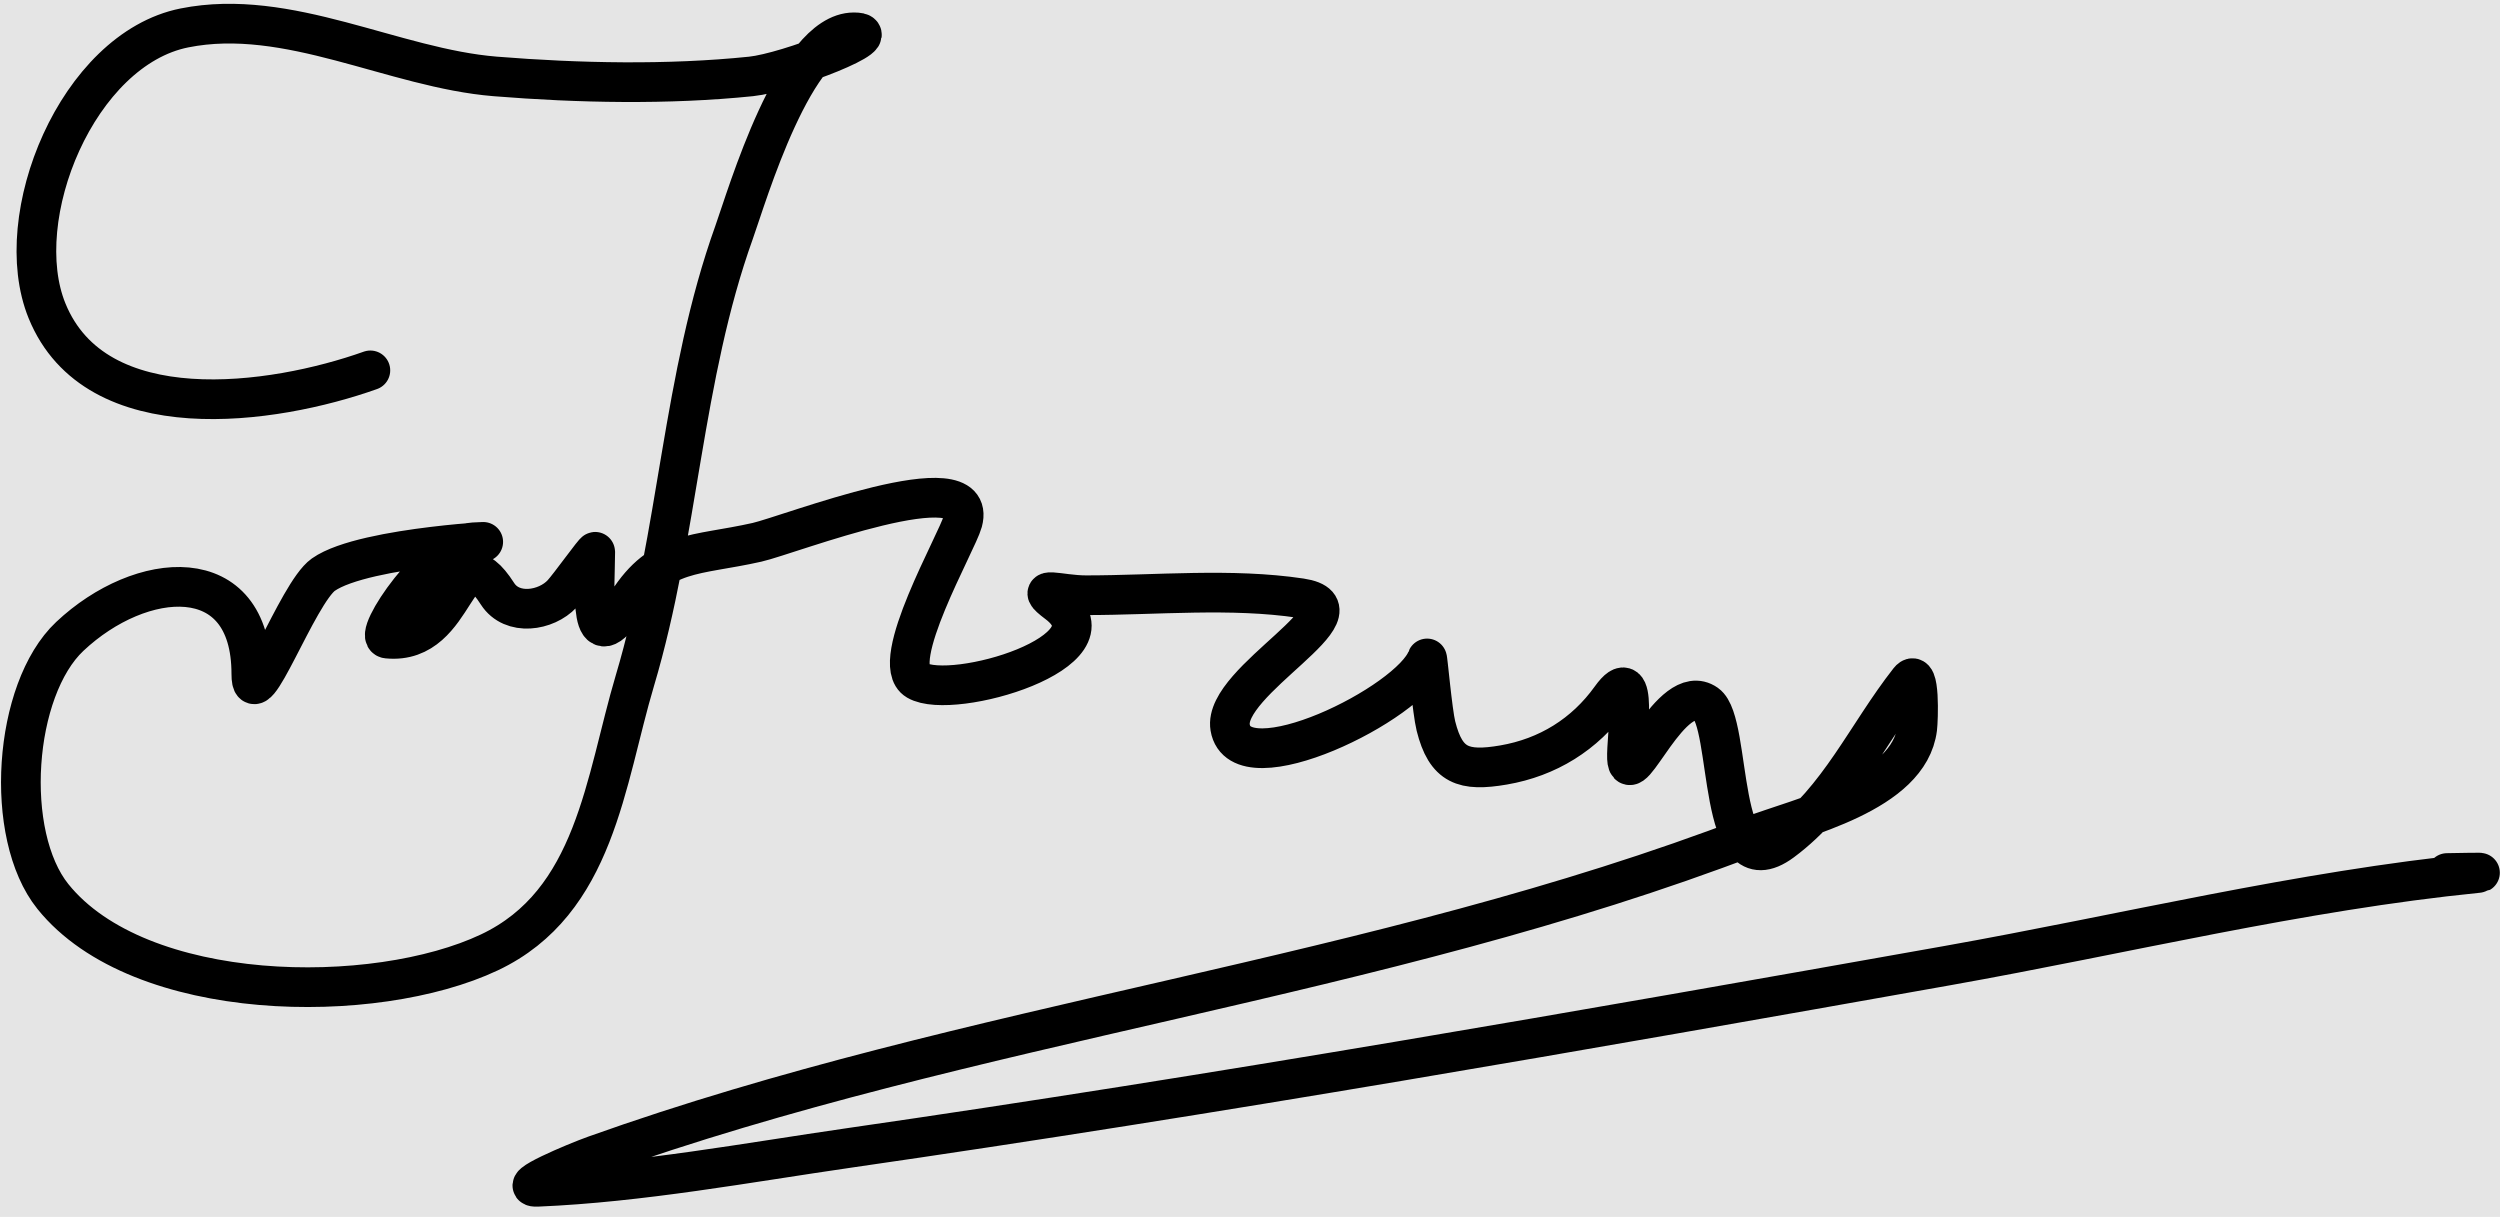 <svg width="189" height="92" viewBox="0 0 189 92" fill="none" xmlns="http://www.w3.org/2000/svg">
<rect width="189" height="92" fill="#E5E5E5"/>
<path d="M28 28C20.635 30.619 7.246 32.558 3.556 23.5C0.671 16.42 5.866 3.727 13.944 2.111C21.781 0.544 29.752 5.157 37.444 5.778C43.722 6.284 50.501 6.425 56.778 5.778C59.584 5.489 67.376 2.444 64.556 2.444C60.084 2.444 56.47 14.849 55.5 17.556C51.555 28.559 51.322 40.291 48 51.444C45.739 59.035 45.023 68.205 37 72C28.34 76.096 10.555 75.927 4 67.778C0.246 63.11 0.997 52.14 5.278 48.111C10.649 43.056 19 42.314 19 50.944C19 54.53 22.479 44.832 24.444 43.444C27.602 41.216 39.639 40.832 35.778 41C32.894 41.125 28.065 48.157 29.278 48.278C34.751 48.825 34.349 39.815 37.611 44.889C38.709 46.597 41.294 46.188 42.5 44.889C43.054 44.292 45 41.567 45 41.722C45 44.391 44.381 50.37 47.444 45.556C49.979 41.572 52.552 42.051 57.222 41C59.648 40.454 74.032 34.803 72.778 39.444C72.358 40.998 67.084 50.133 69.333 51.444C72.024 53.014 84.779 49.237 79.945 45.611C78.037 44.181 80.029 45 82.111 45C87.409 45 93.076 44.434 98.333 45.222C103.661 46.021 92.409 51.451 93 55C93.752 59.511 106.651 53.182 107.889 49.778C107.924 49.682 108.286 53.809 108.556 54.889C109.31 57.906 110.656 58.349 113.667 57.833C117.006 57.261 119.808 55.522 121.778 52.778C123.926 49.786 122.928 55.828 123 57.333C123.128 60.013 126.358 51.357 129 53.222C130.998 54.633 129.714 67.321 134.722 63.611C139.045 60.409 141.121 55.533 144.333 51.444C145.172 50.377 145.019 54.456 144.944 55.056C144.328 59.99 136.163 61.754 132.333 63.222C103.96 74.099 73.497 77.156 45 87.333C43.431 87.894 38.947 89.792 40.611 89.722C48.451 89.396 56.487 87.896 64.222 86.778C91.961 82.768 119.63 77.909 147.222 73C160.53 70.632 173.862 67.347 187.333 66C188.107 65.923 185.778 66 185 66" stroke="black" stroke-width="3" stroke-linecap="round"/>
</svg>
